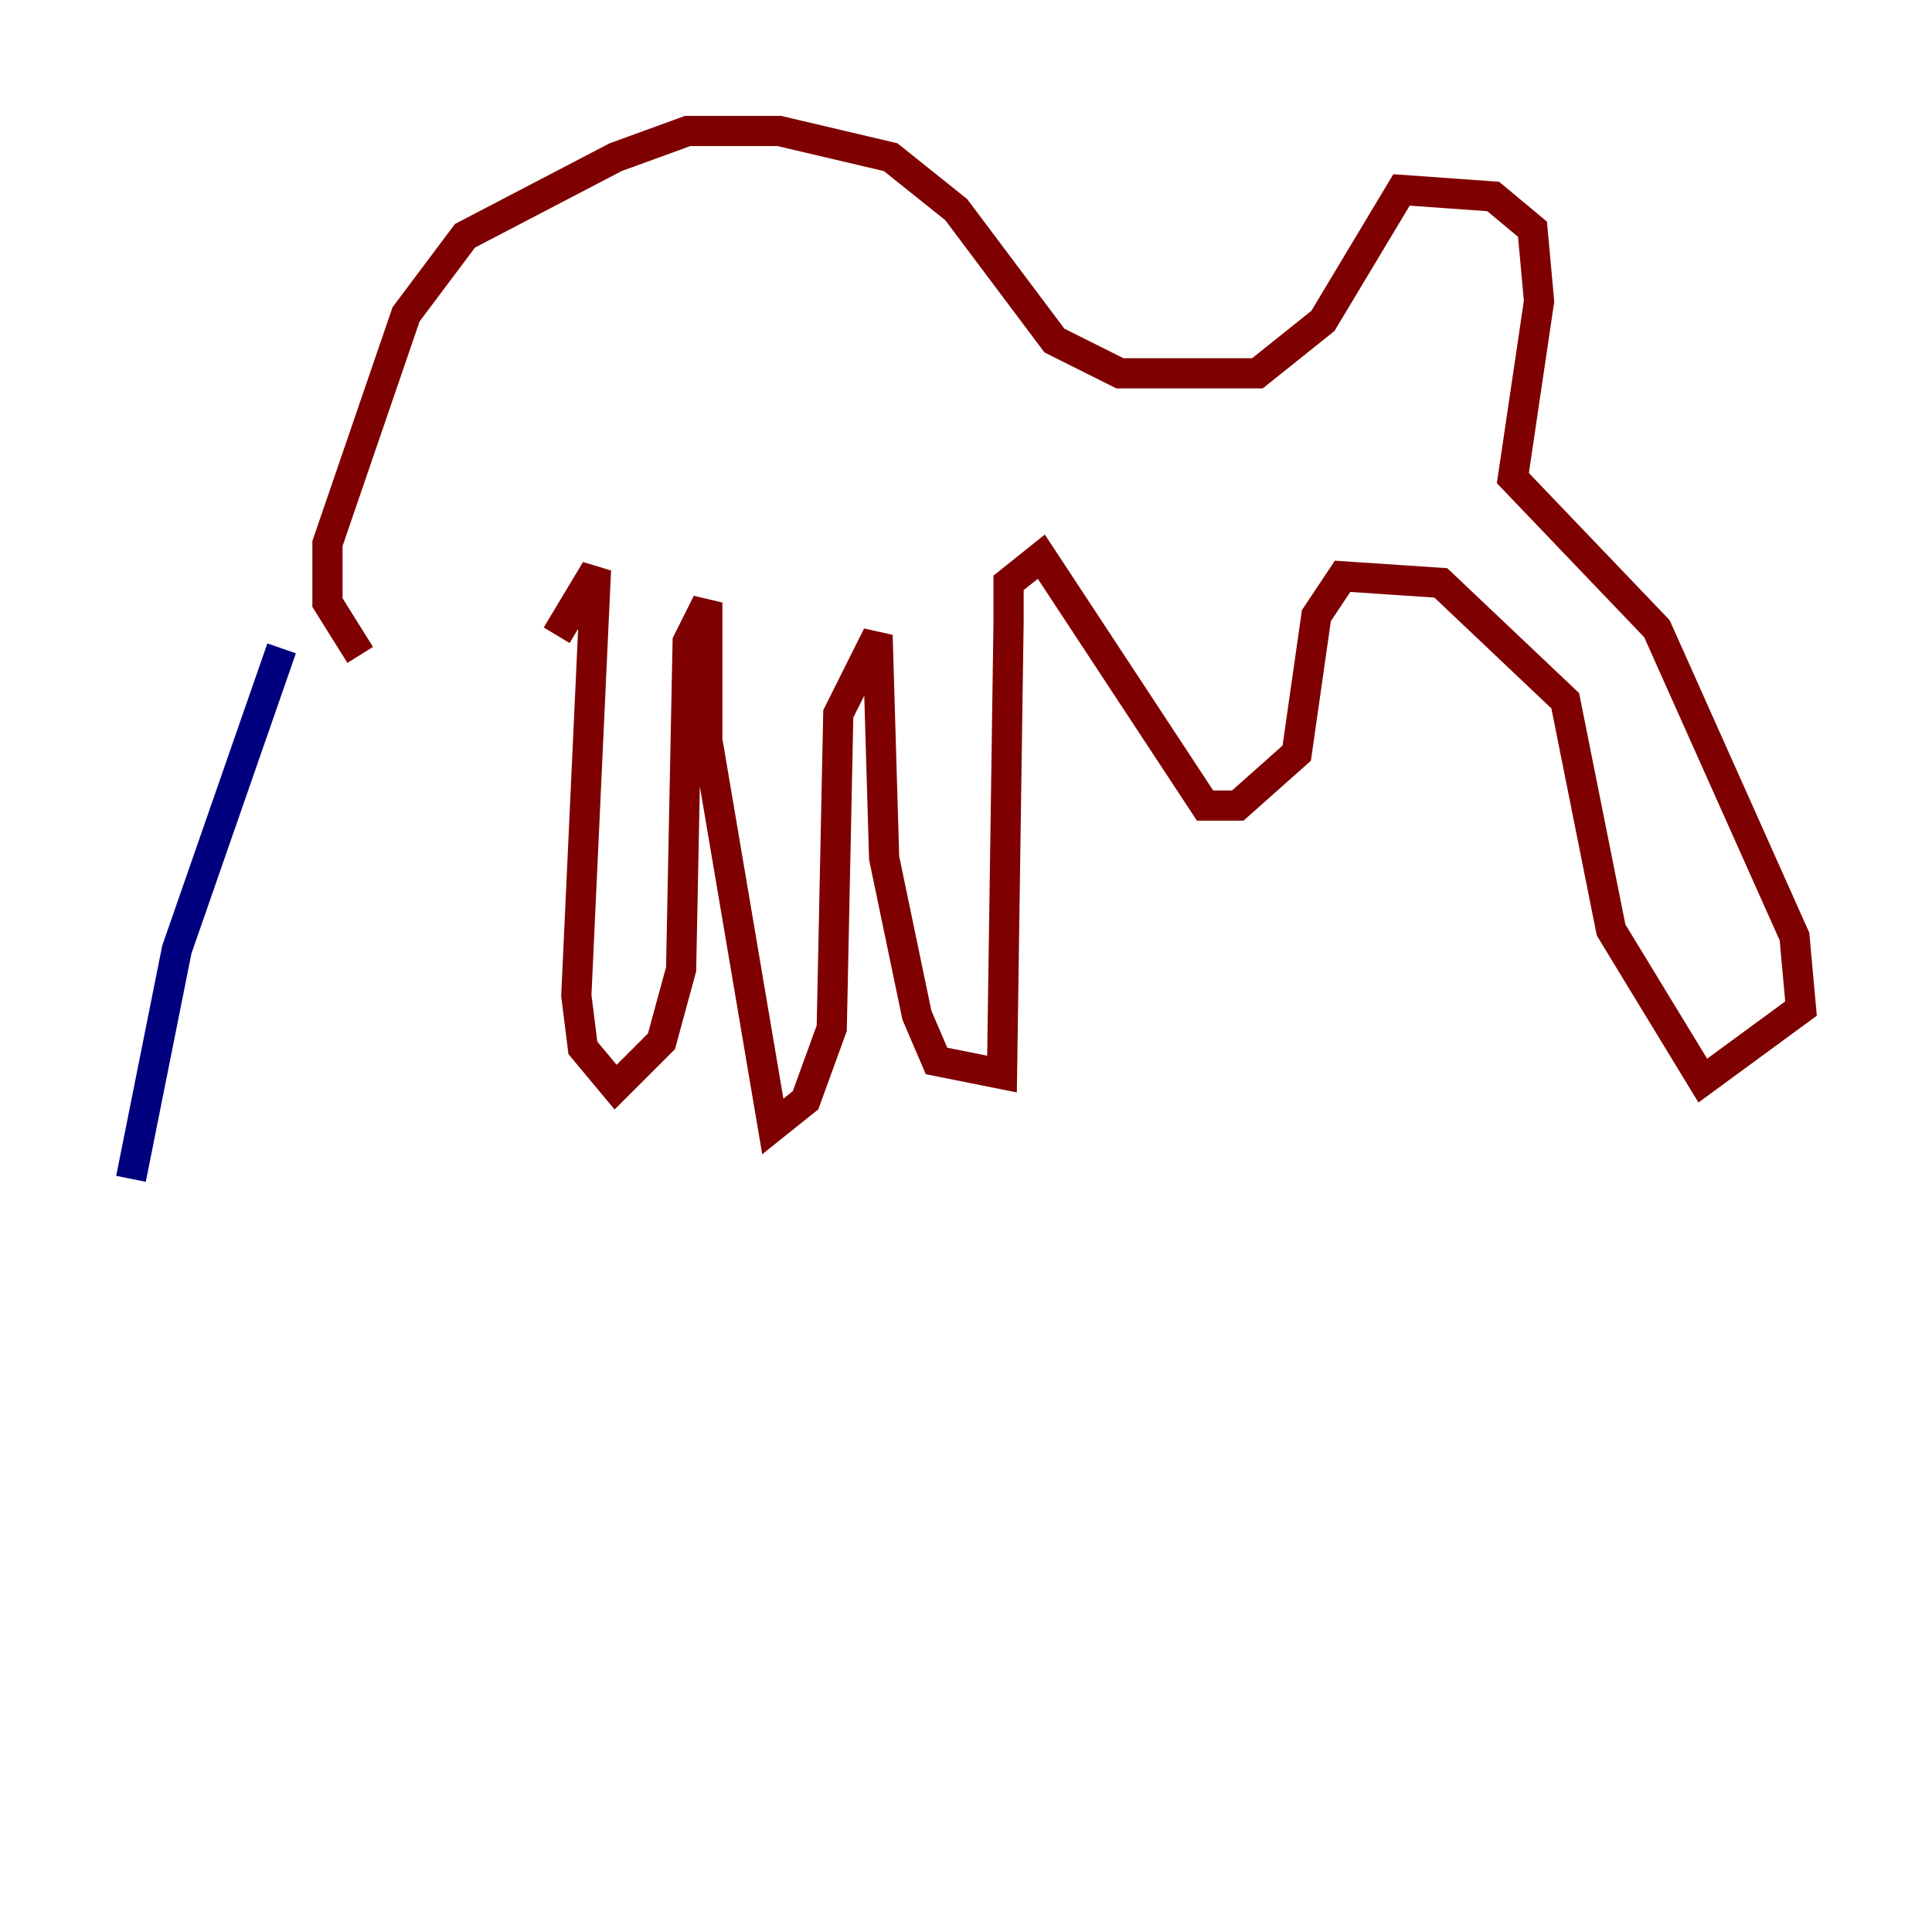 <?xml version="1.0" encoding="utf-8" ?>
<svg baseProfile="tiny" height="128" version="1.2" viewBox="0,0,128,128" width="128" xmlns="http://www.w3.org/2000/svg" xmlns:ev="http://www.w3.org/2001/xml-events" xmlns:xlink="http://www.w3.org/1999/xlink"><defs /><polyline fill="none" points="18.658,42.956 11.715,62.915 8.678,78.102" stroke="#00007f" stroke-width="2" /><polyline fill="none" points="23.864,43.39 21.695,39.919 21.695,36.014 26.902,20.827 30.807,15.62 40.786,10.414 45.559,8.678 51.634,8.678 59.01,10.414 63.349,13.885 69.858,22.563 74.197,24.732 83.308,24.732 87.647,21.261 92.854,12.583 98.929,13.017 101.532,15.186 101.966,19.959 100.231,31.675 109.776,41.654 118.888,62.047 119.322,66.82 112.814,71.593 106.739,61.614 103.702,46.427 95.458,38.617 88.949,38.183 87.214,40.786 85.912,49.898 82.007,53.37 79.837,53.37 68.99,36.881 66.82,38.617 66.82,41.22 66.386,71.159 62.047,70.291 60.746,67.254 58.576,56.841 58.142,42.088 55.539,47.295 55.105,68.122 53.37,72.895 51.2,74.63 46.861,49.031 46.861,39.919 45.559,42.522 45.125,64.217 43.824,68.99 40.786,72.027 38.617,69.424 38.183,65.953 39.485,37.749 36.881,42.088" stroke="#7f0000" stroke-width="2" /></svg>